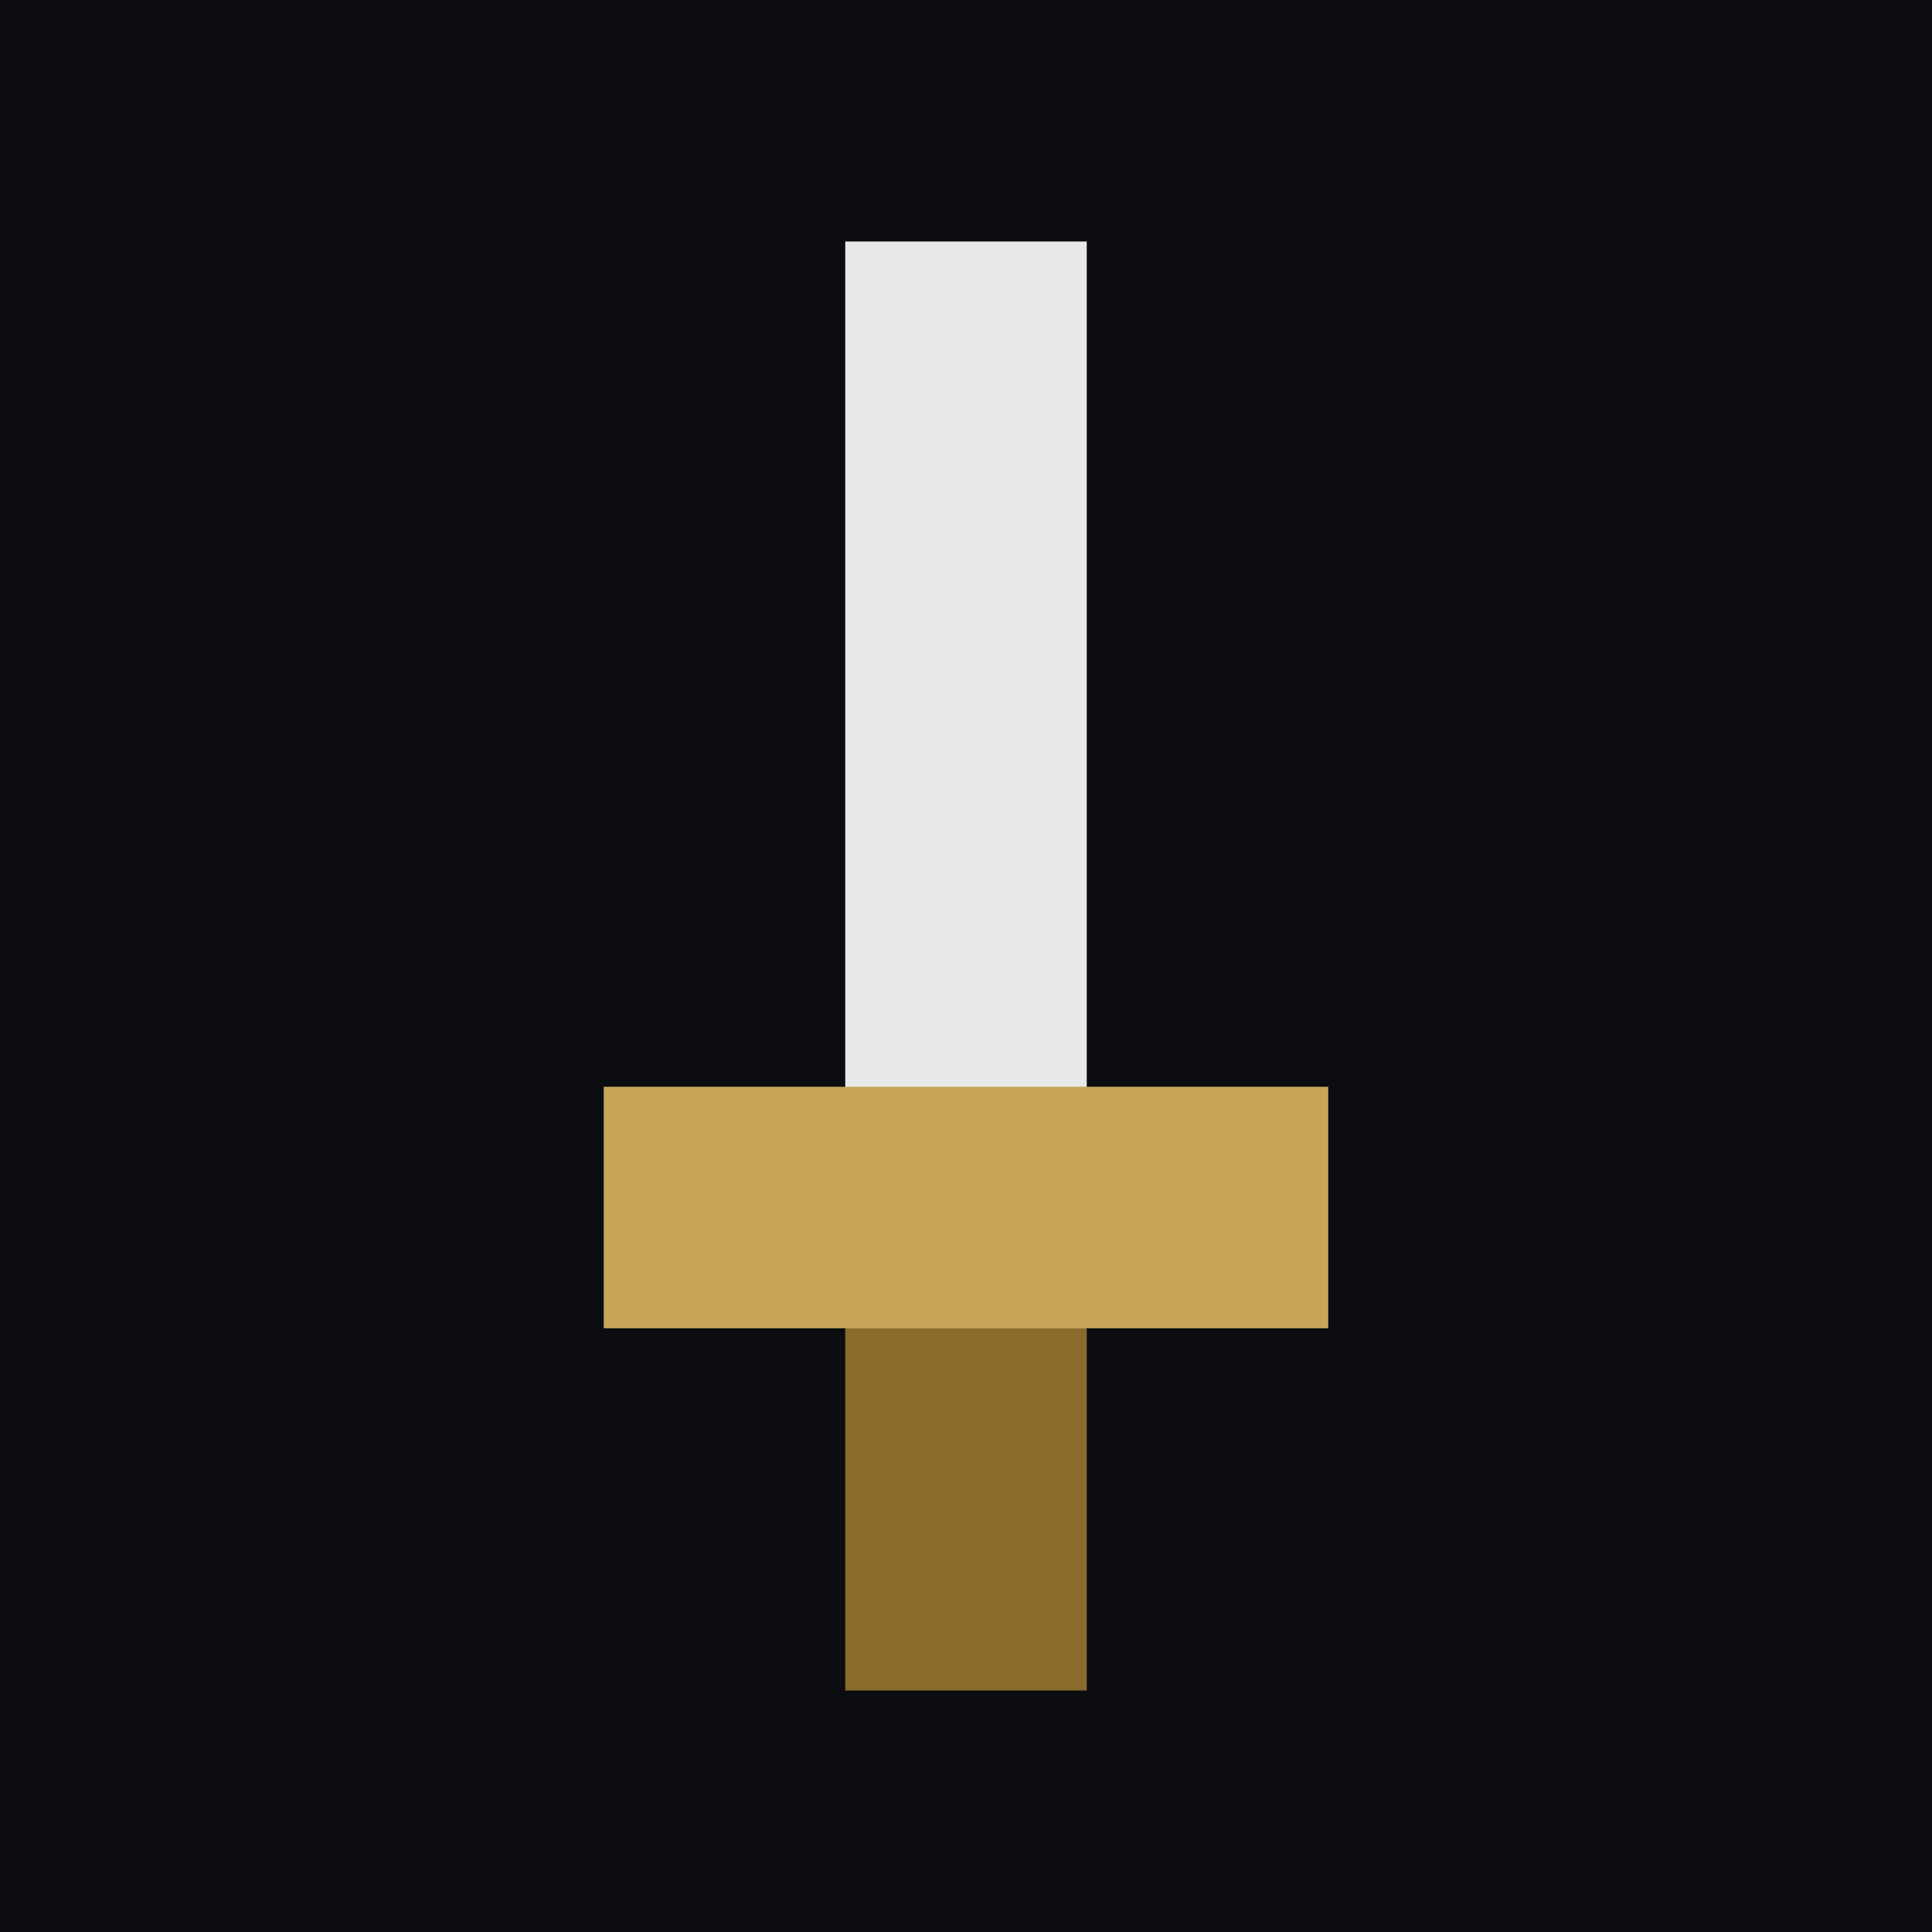 <svg xmlns="http://www.w3.org/2000/svg" width="16" height="16">
  <rect width="16" height="16" fill="#0b0d10"/>
  <rect x="7" y="2" width="2" height="9" fill="#e8e8e8"/>
  <rect x="5" y="9" width="6" height="2" fill="#c7a65a"/>
  <rect x="7" y="11" width="2" height="3" fill="#8b6b2b"/>
</svg>
